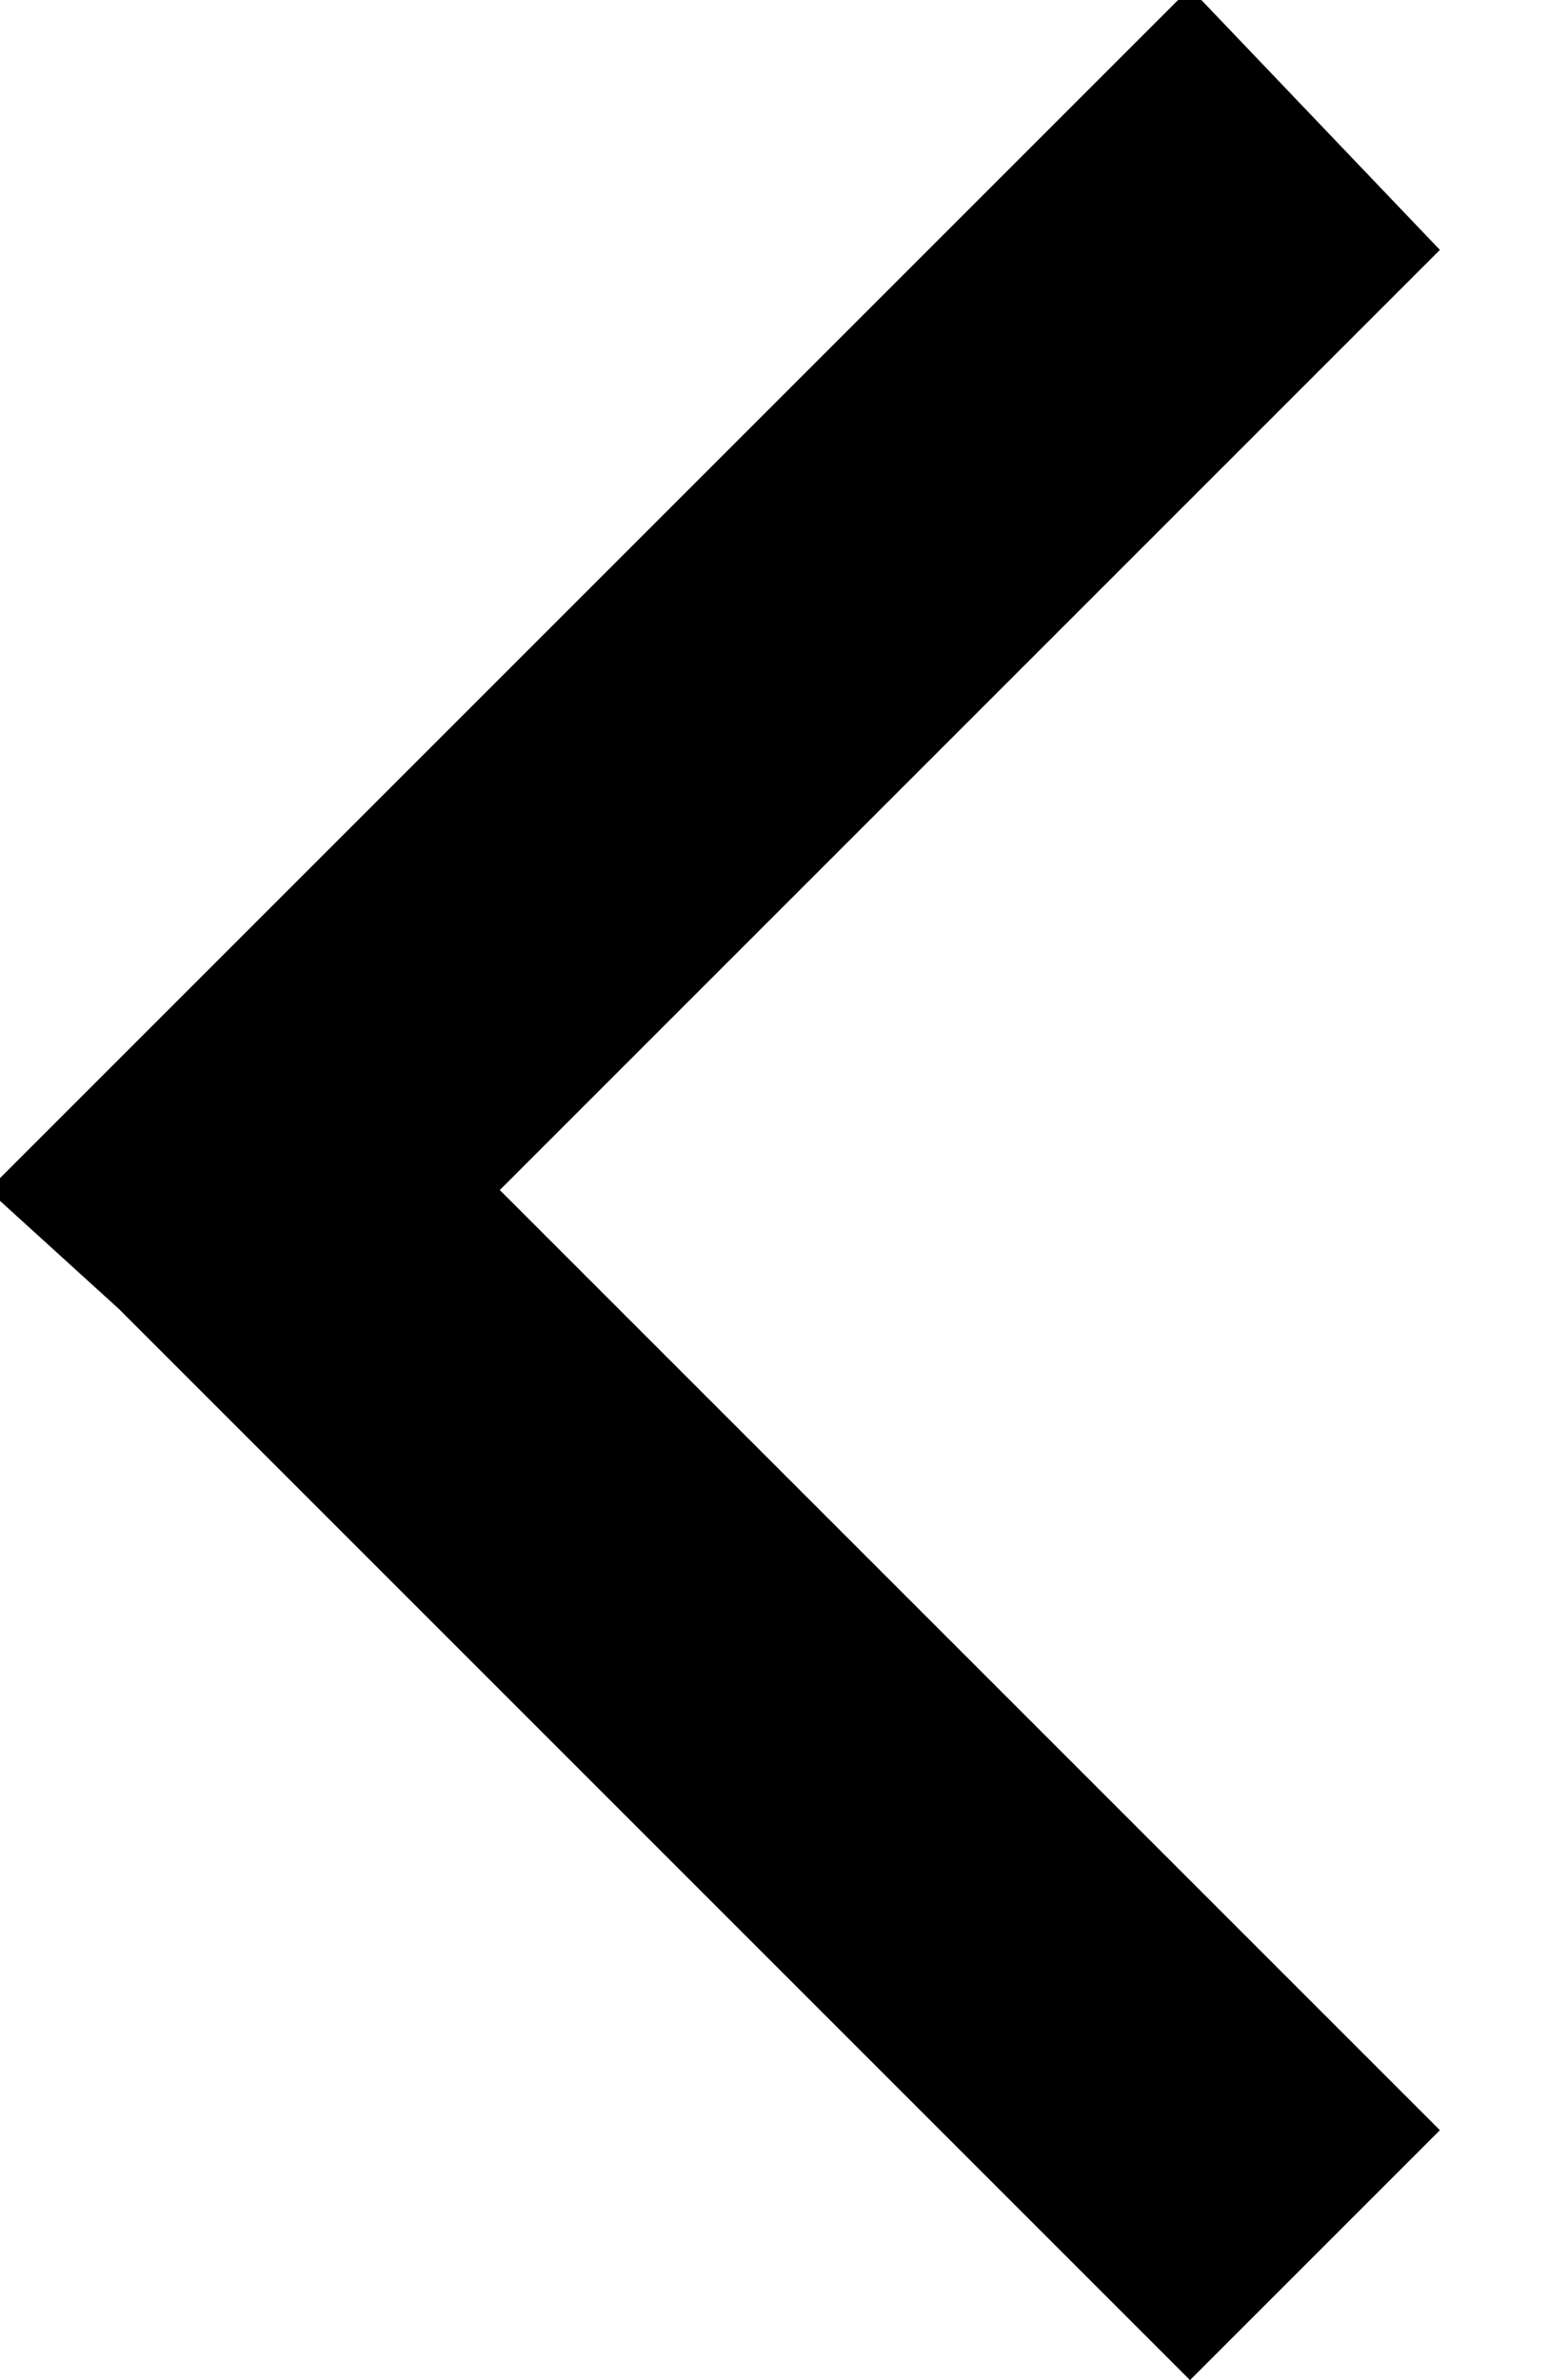 <svg xmlns="http://www.w3.org/2000/svg" enable-background="new 0 0 13 20" viewBox="0 0 13 20" x="0" y="0" class="shopee-svg-icon icon-arrow-left-bold"><polygon points="4.2 10 12.1 2.1 10 -.1 1 8.9 -.1 10 1 11 10 20 12.1 17.9"/></svg>